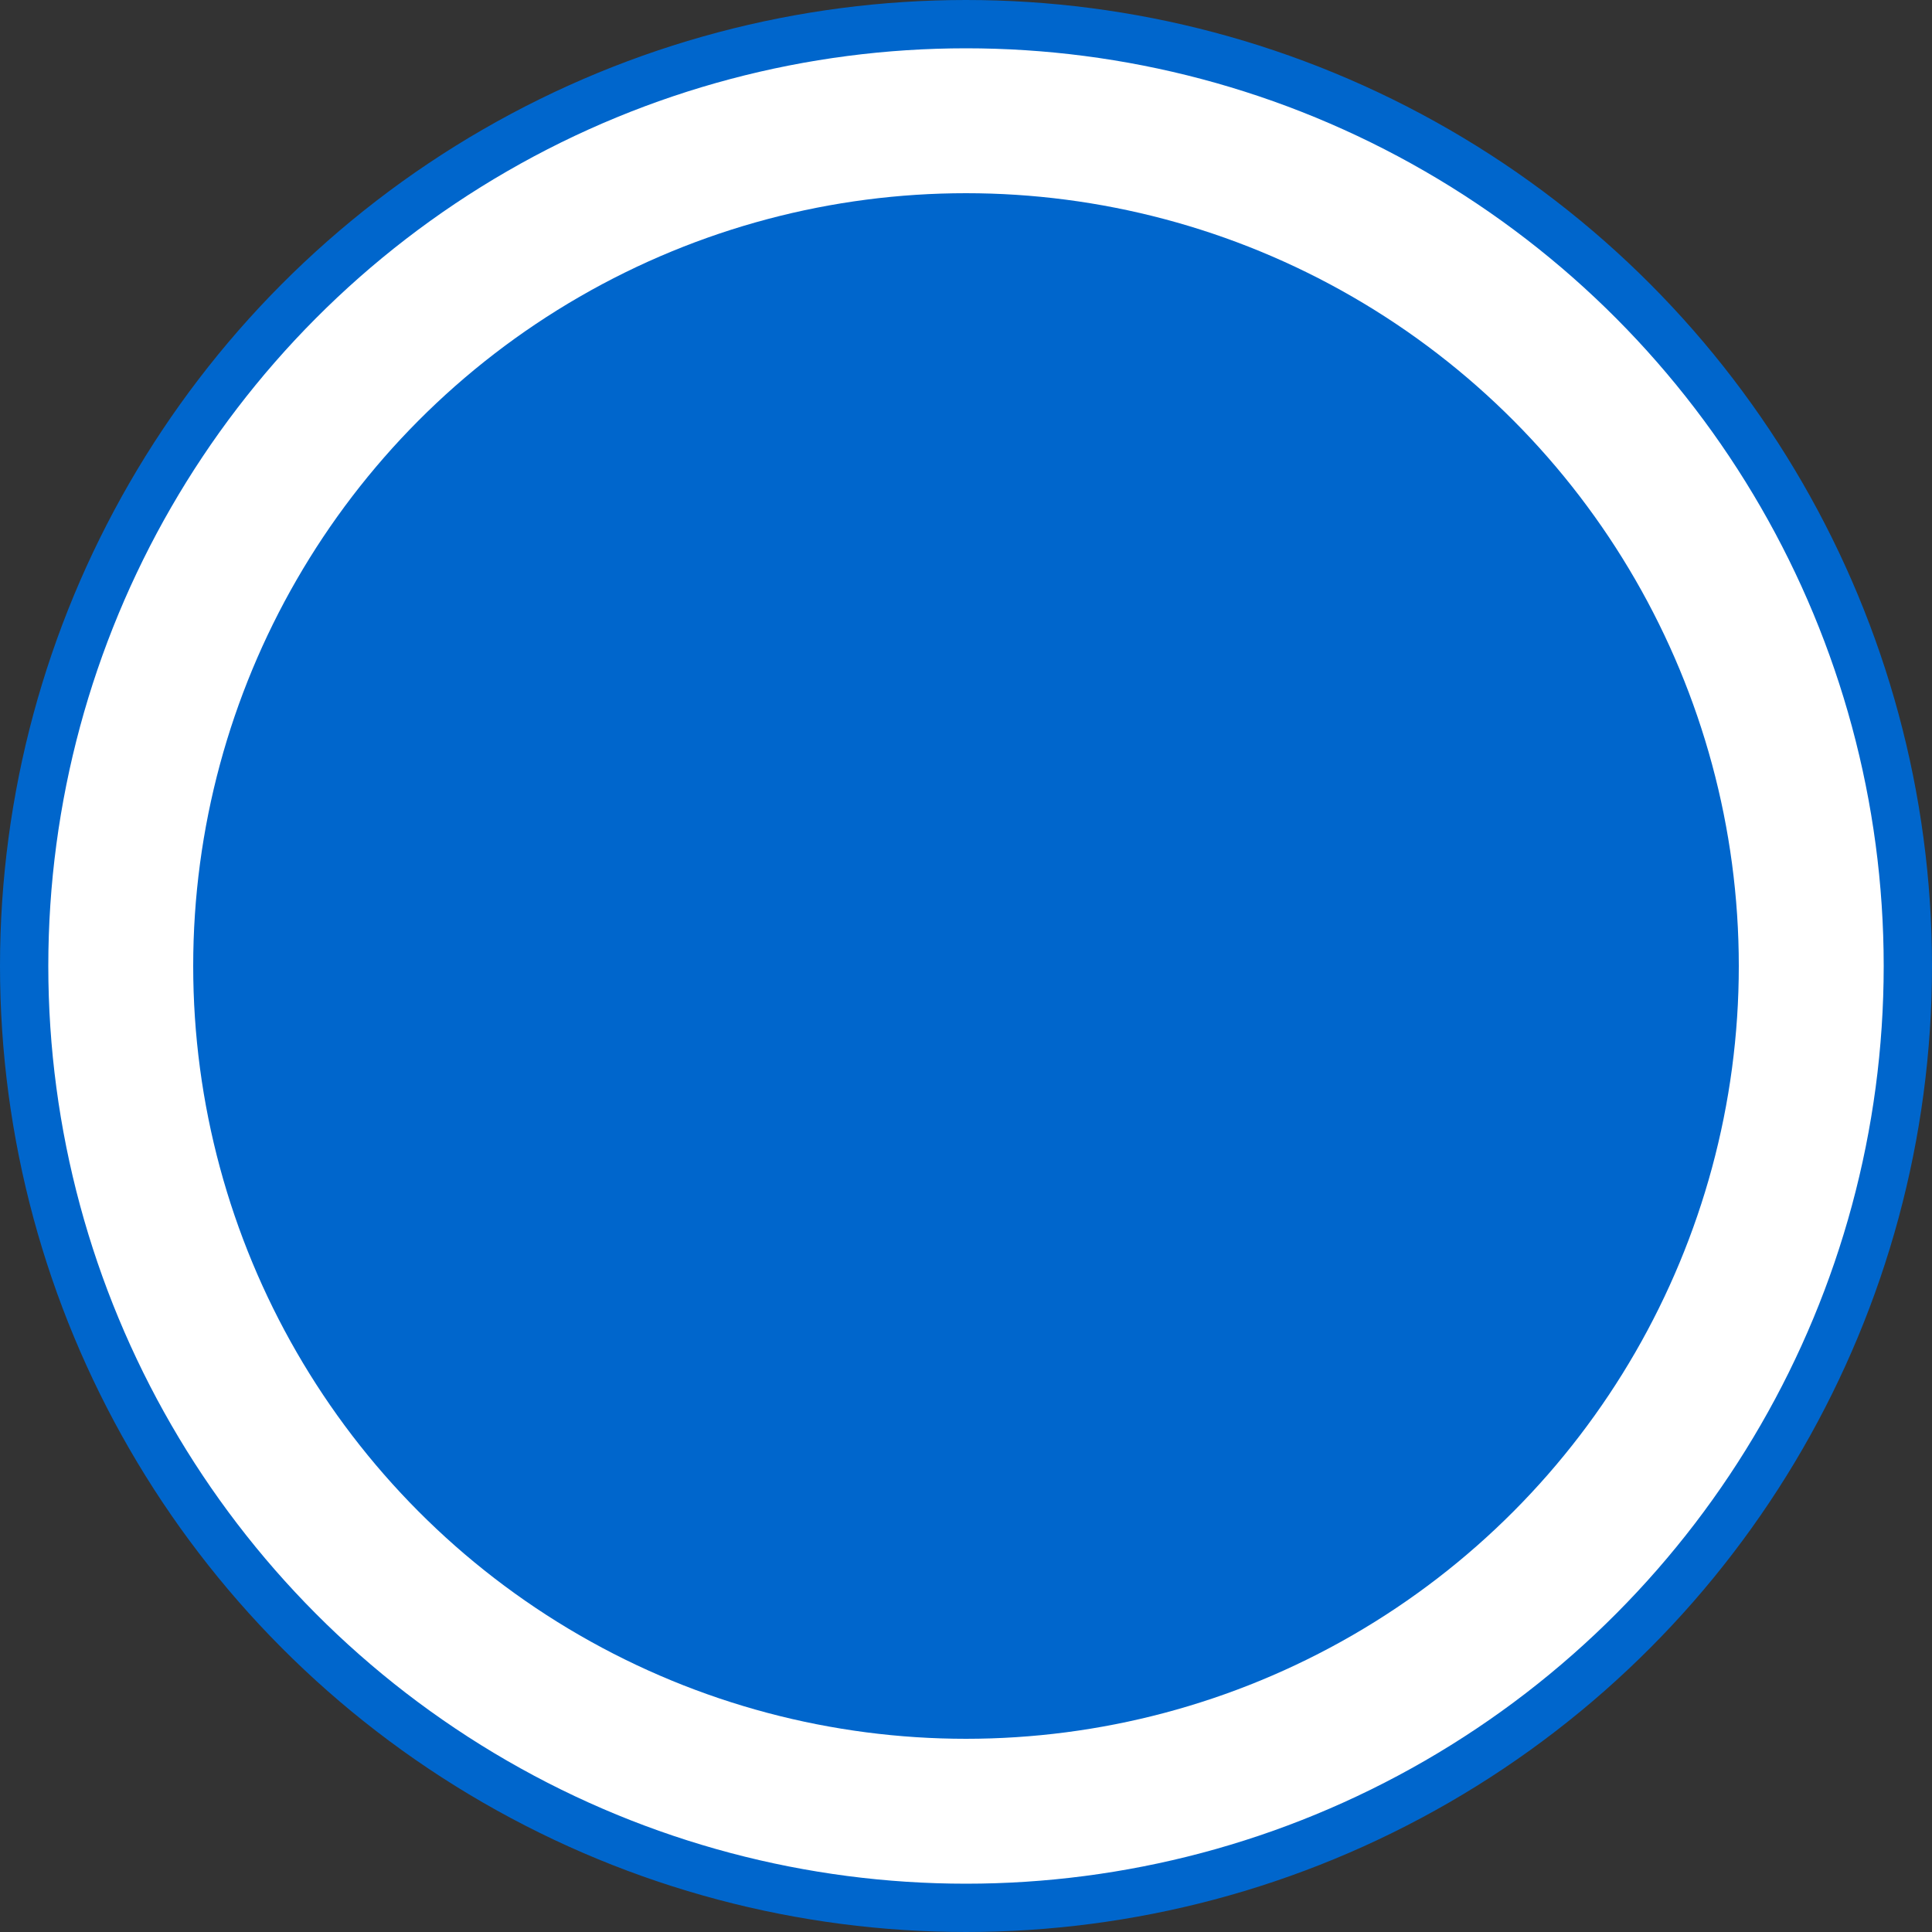 <?xml version="1.0" encoding="UTF-8"?>
<svg width="20px" height="20px" viewBox="0 0 20 20" version="1.1" xmlns="http://www.w3.org/2000/svg" xmlns:xlink="http://www.w3.org/1999/xlink">
    <rect x="0" y="0" width="20" height="20" fill="#333333" stroke="none"/>
    <title></title>
    <g id="Slider" stroke="none" stroke-width="1" fill="none" fill-rule="evenodd">
        <g id="Group">
            <circle id="Border" stroke="#0066CC" stroke-width="0.5" fill="#FFFFFF" cx="10" cy="10" r="9.75"></circle>
            <circle id="Oval" fill="#0066CC" cx="10" cy="10" r="8"></circle>
        </g>
    </g>
</svg>